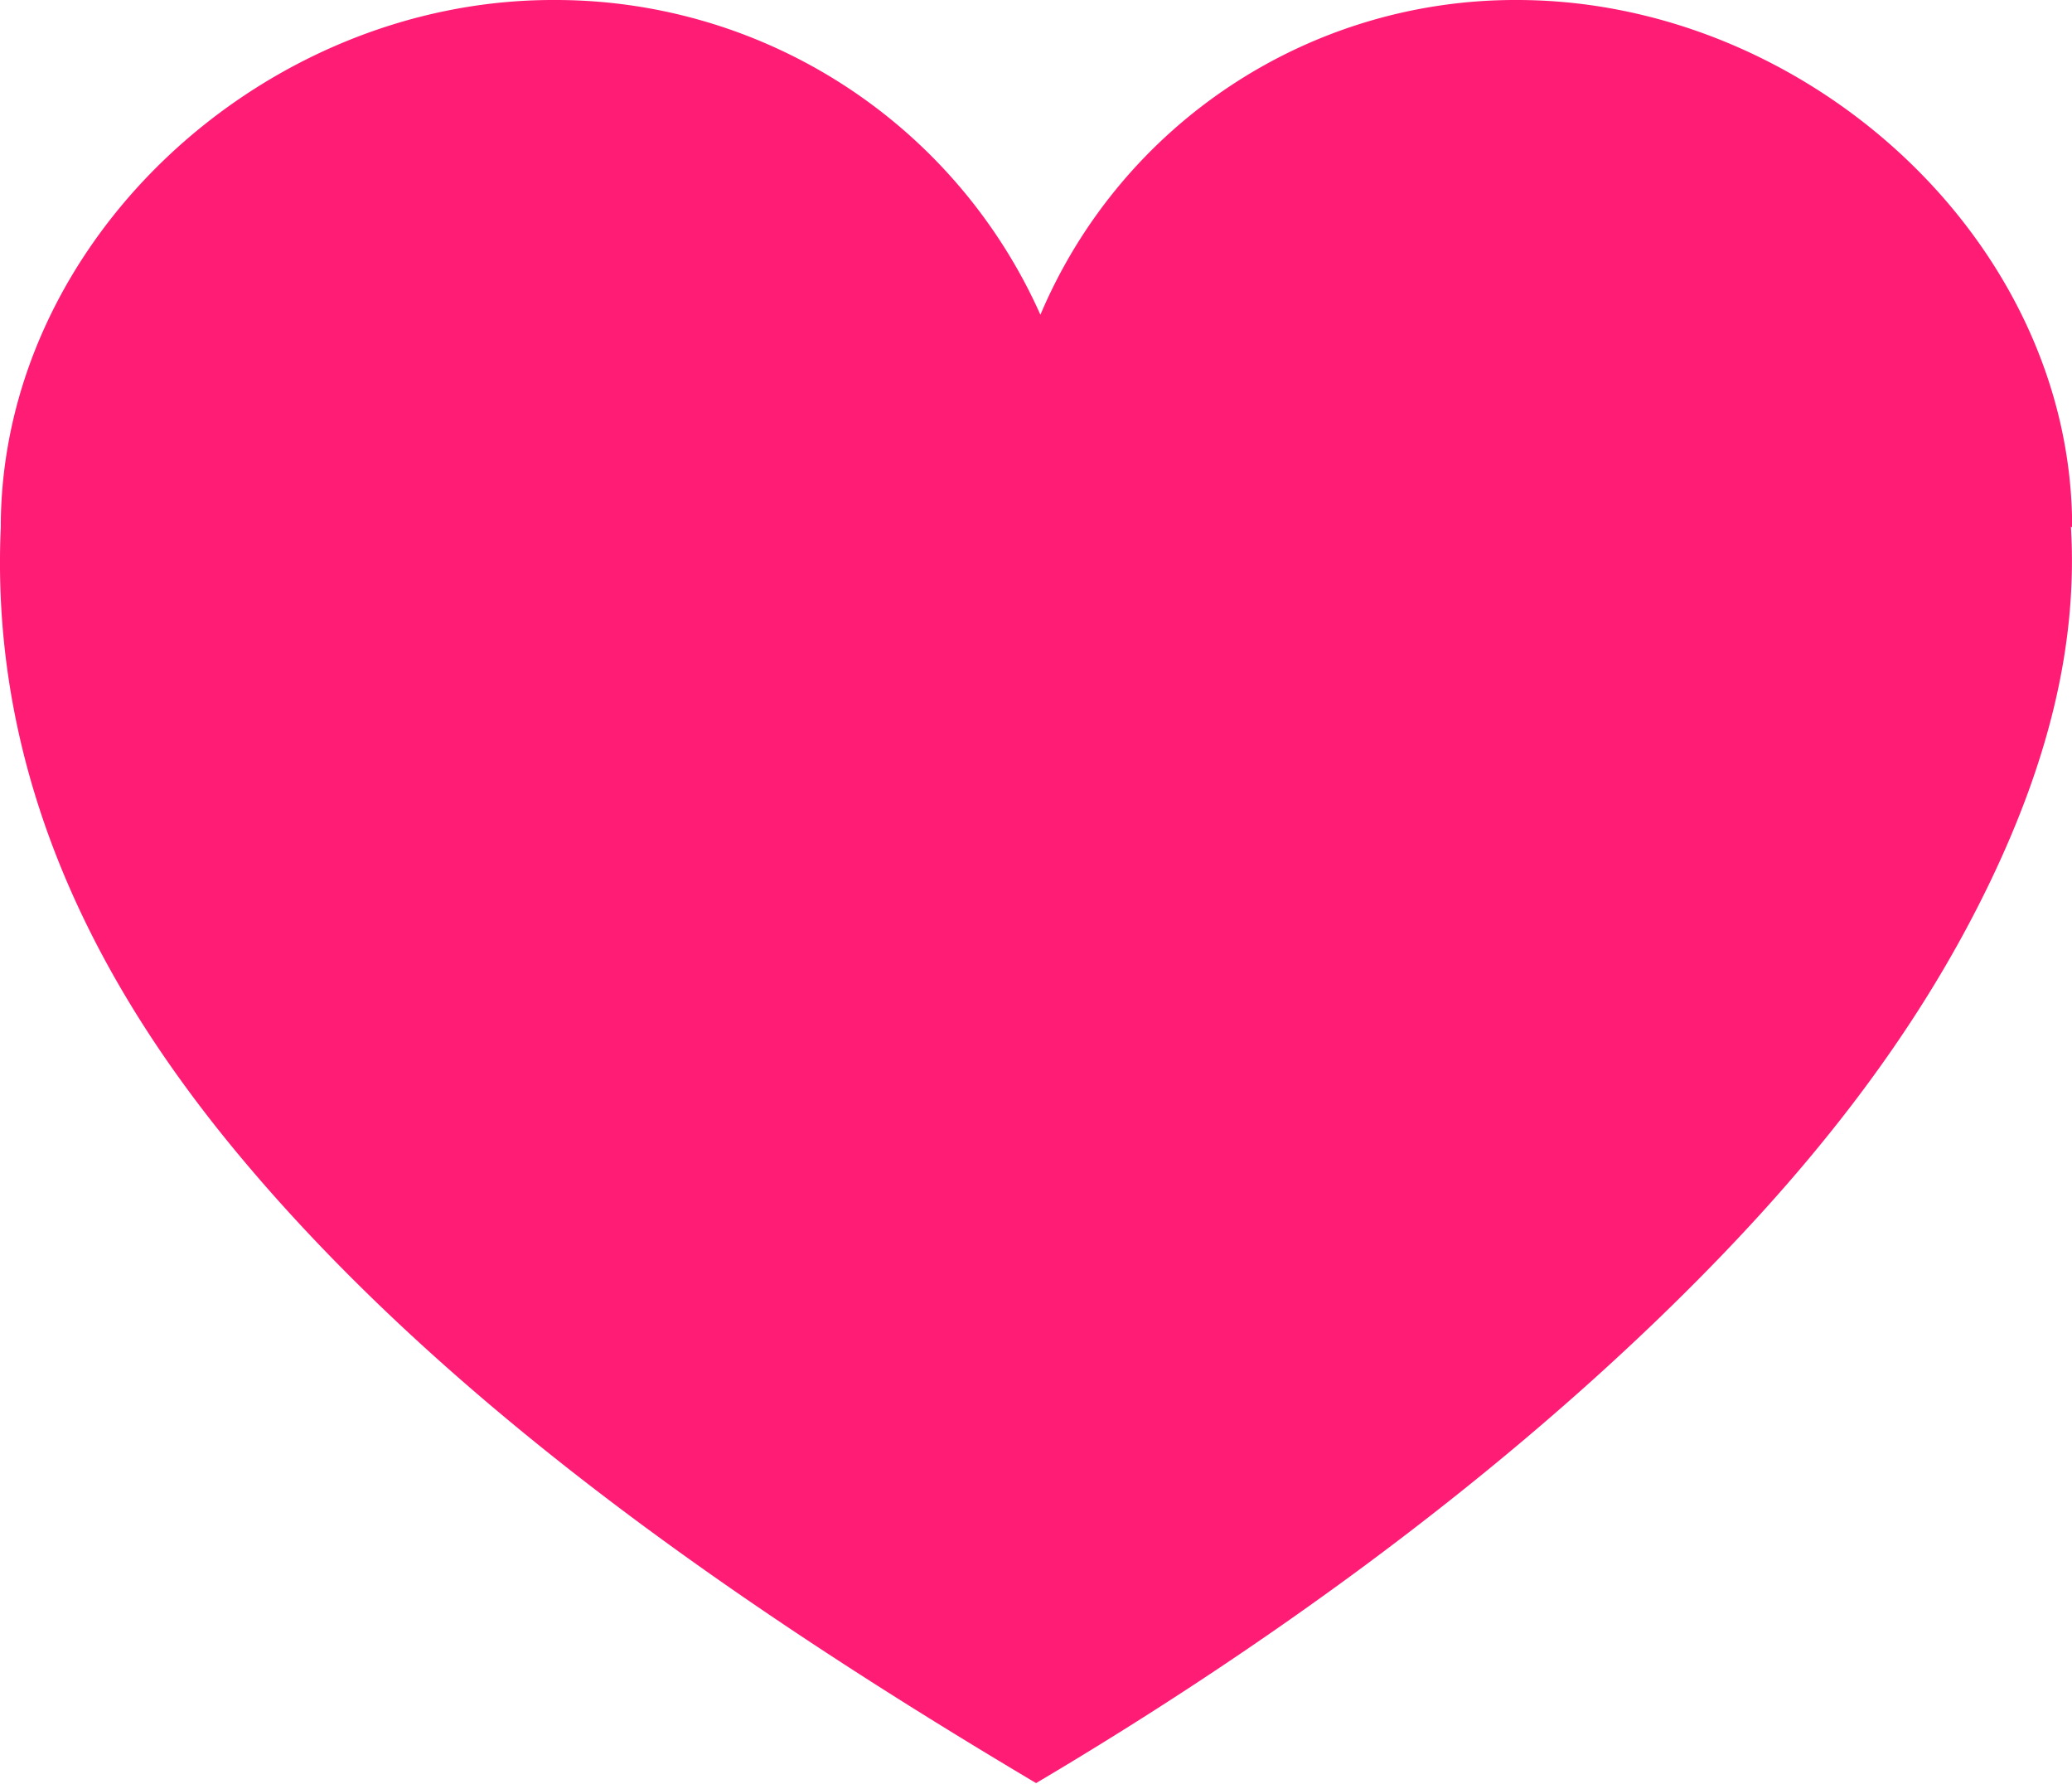 <svg id="Layer_1" data-name="Layer 1" xmlns="http://www.w3.org/2000/svg" viewBox="0 0 133.99 115.32"><defs><style>.cls-1{fill:#ff1c75;}</style></defs><path class="cls-1" d="M134,34.1C134,15.55,116.81,0,98.1,0A33.34,33.34,0,0,0,67.28,20.35,34.34,34.34,0,0,0,35.75,0C17,0,.05,15.55.05,34.1-.82,53.67,9.66,68.23,17.69,77.28c13.54,15.25,31.88,27.64,49.31,38,14.56-8.62,29.07-19.07,41.18-30.93,8.25-8.08,15.53-16.92,20.56-27.43,3.5-7.31,5.66-14.92,5.18-22.86Z"/></svg>